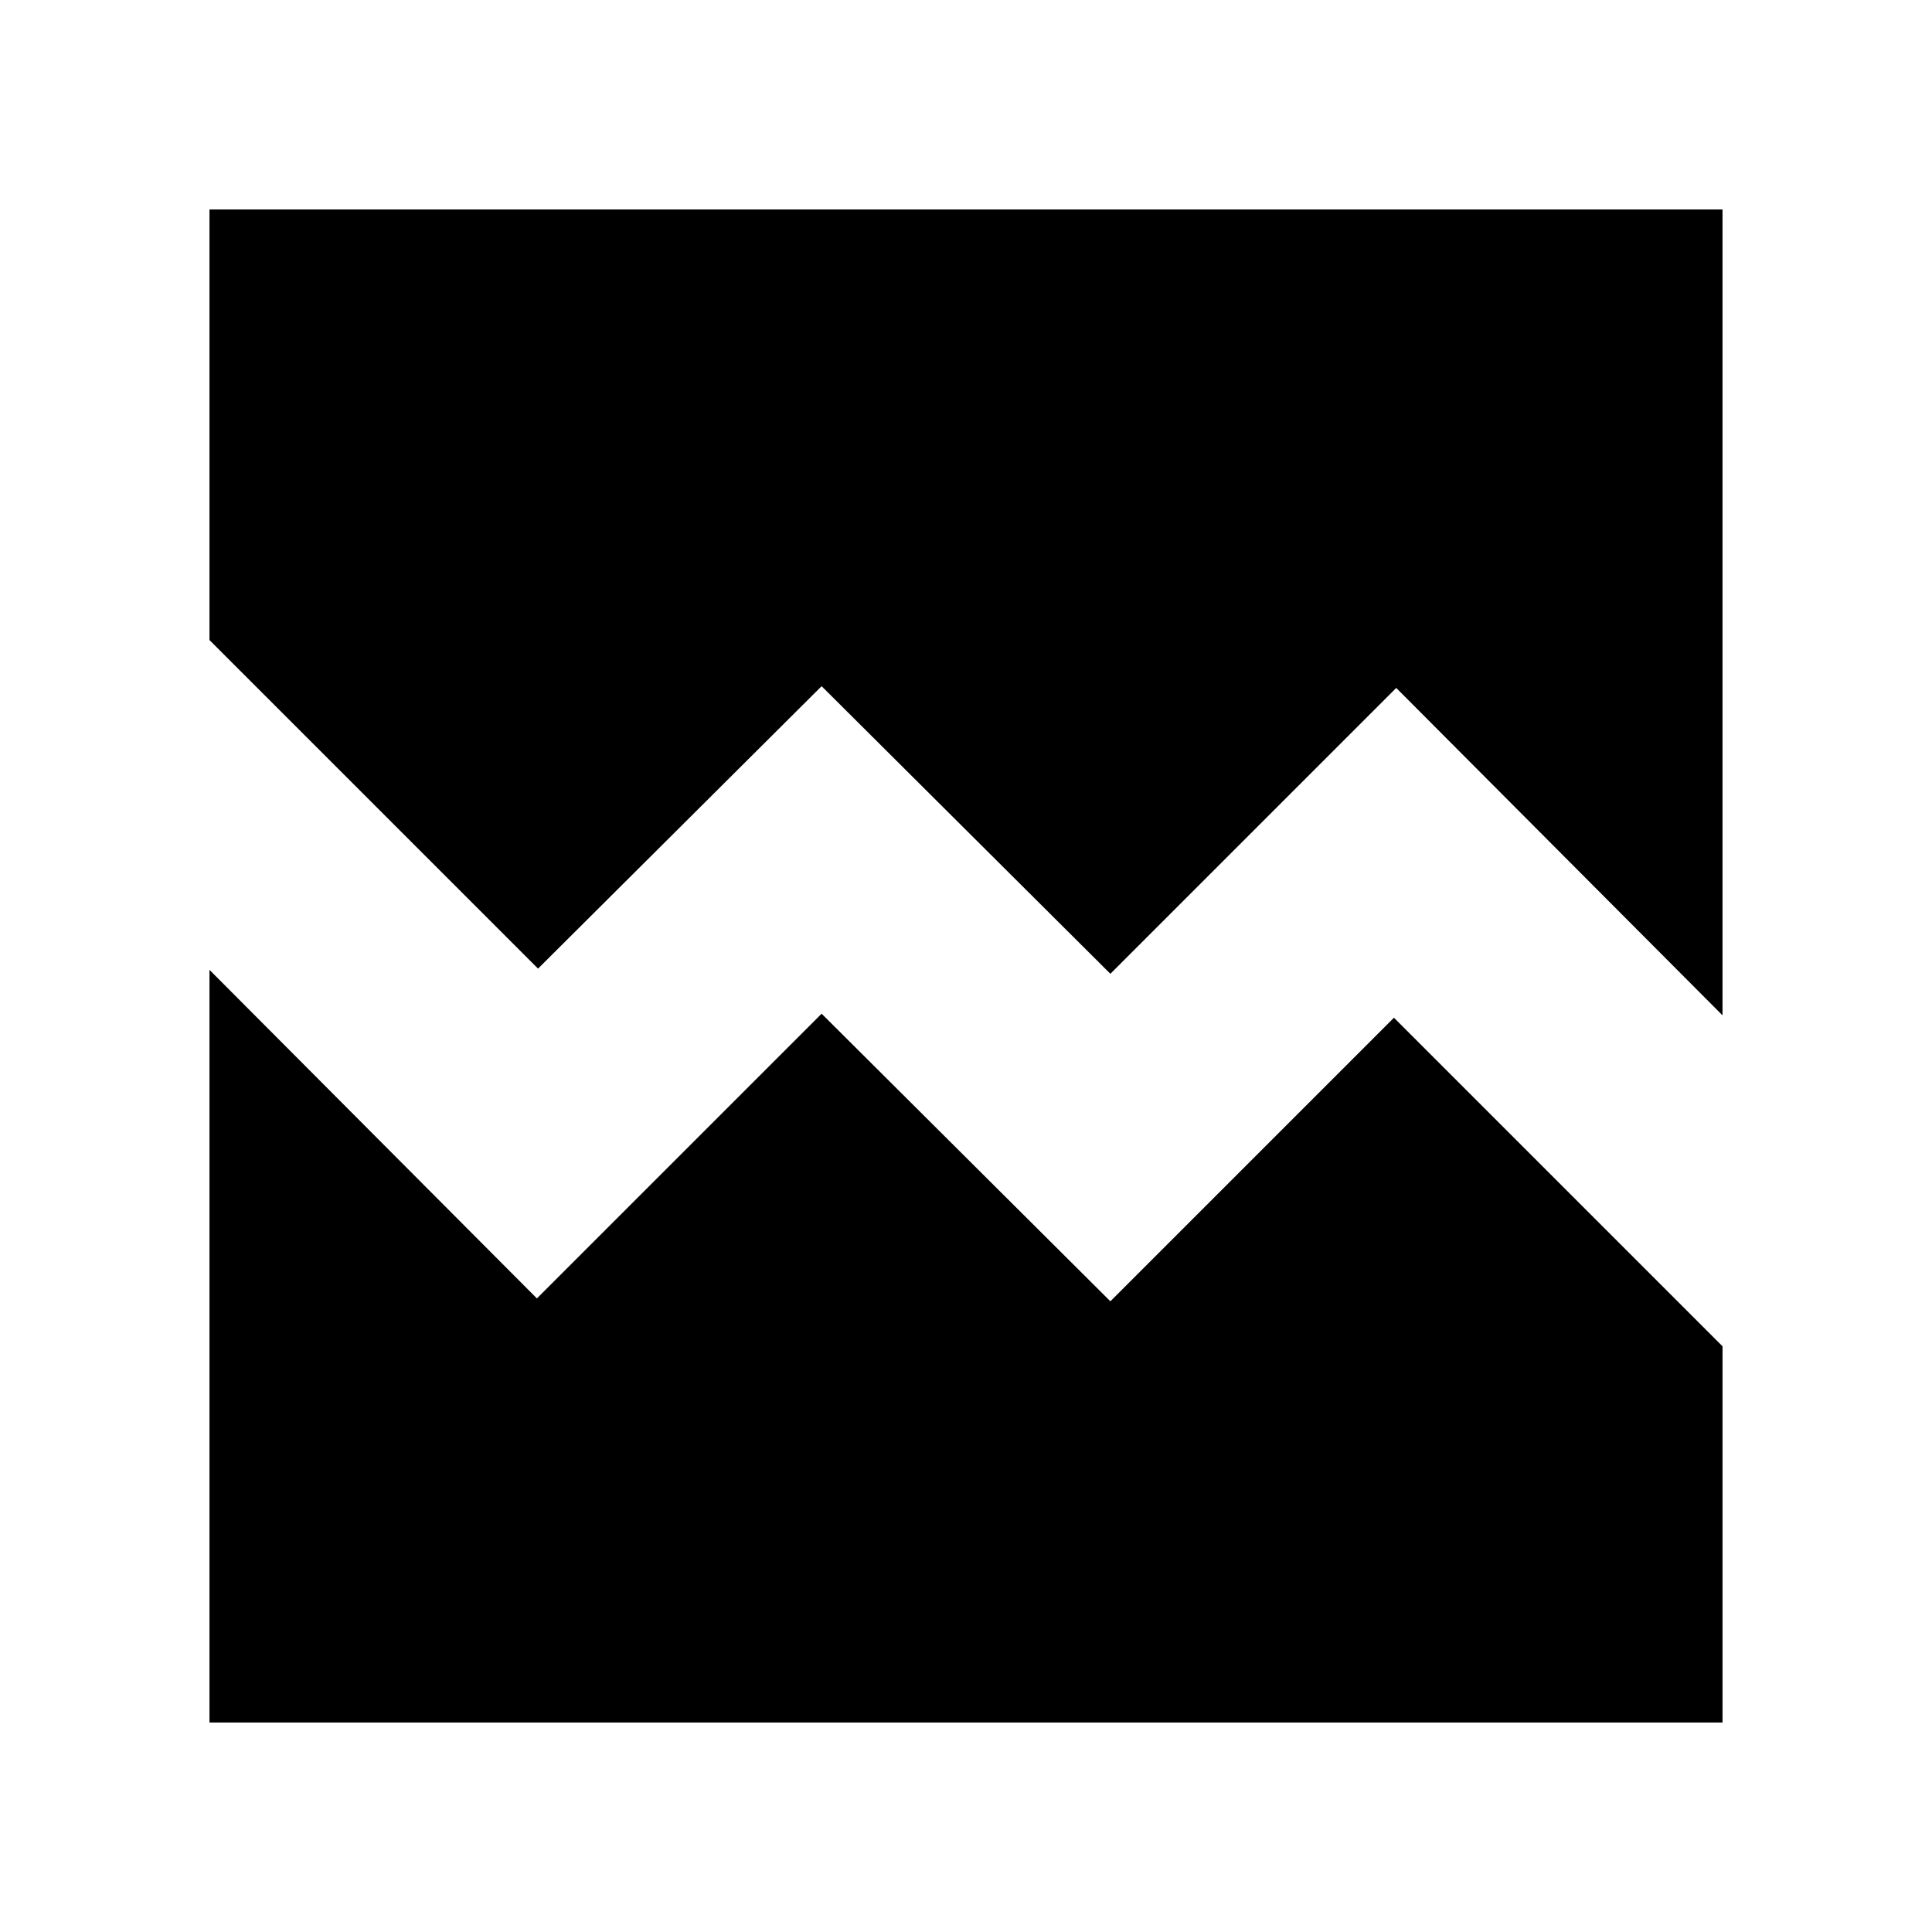 <svg xmlns="http://www.w3.org/2000/svg" height="20" viewBox="0 -960 960 960" width="20"><path d="M104.09-104.09v-374l162.69 163.26L408.26-456.3l143.48 142.91L692.65-454.3l163.26 163.26v186.95H104.09Zm0-751.82h751.82v400.43L693.78-618.17 551.74-476.13 408.26-619.04 267.35-478.7 104.09-641.96v-213.95Z"/></svg>
